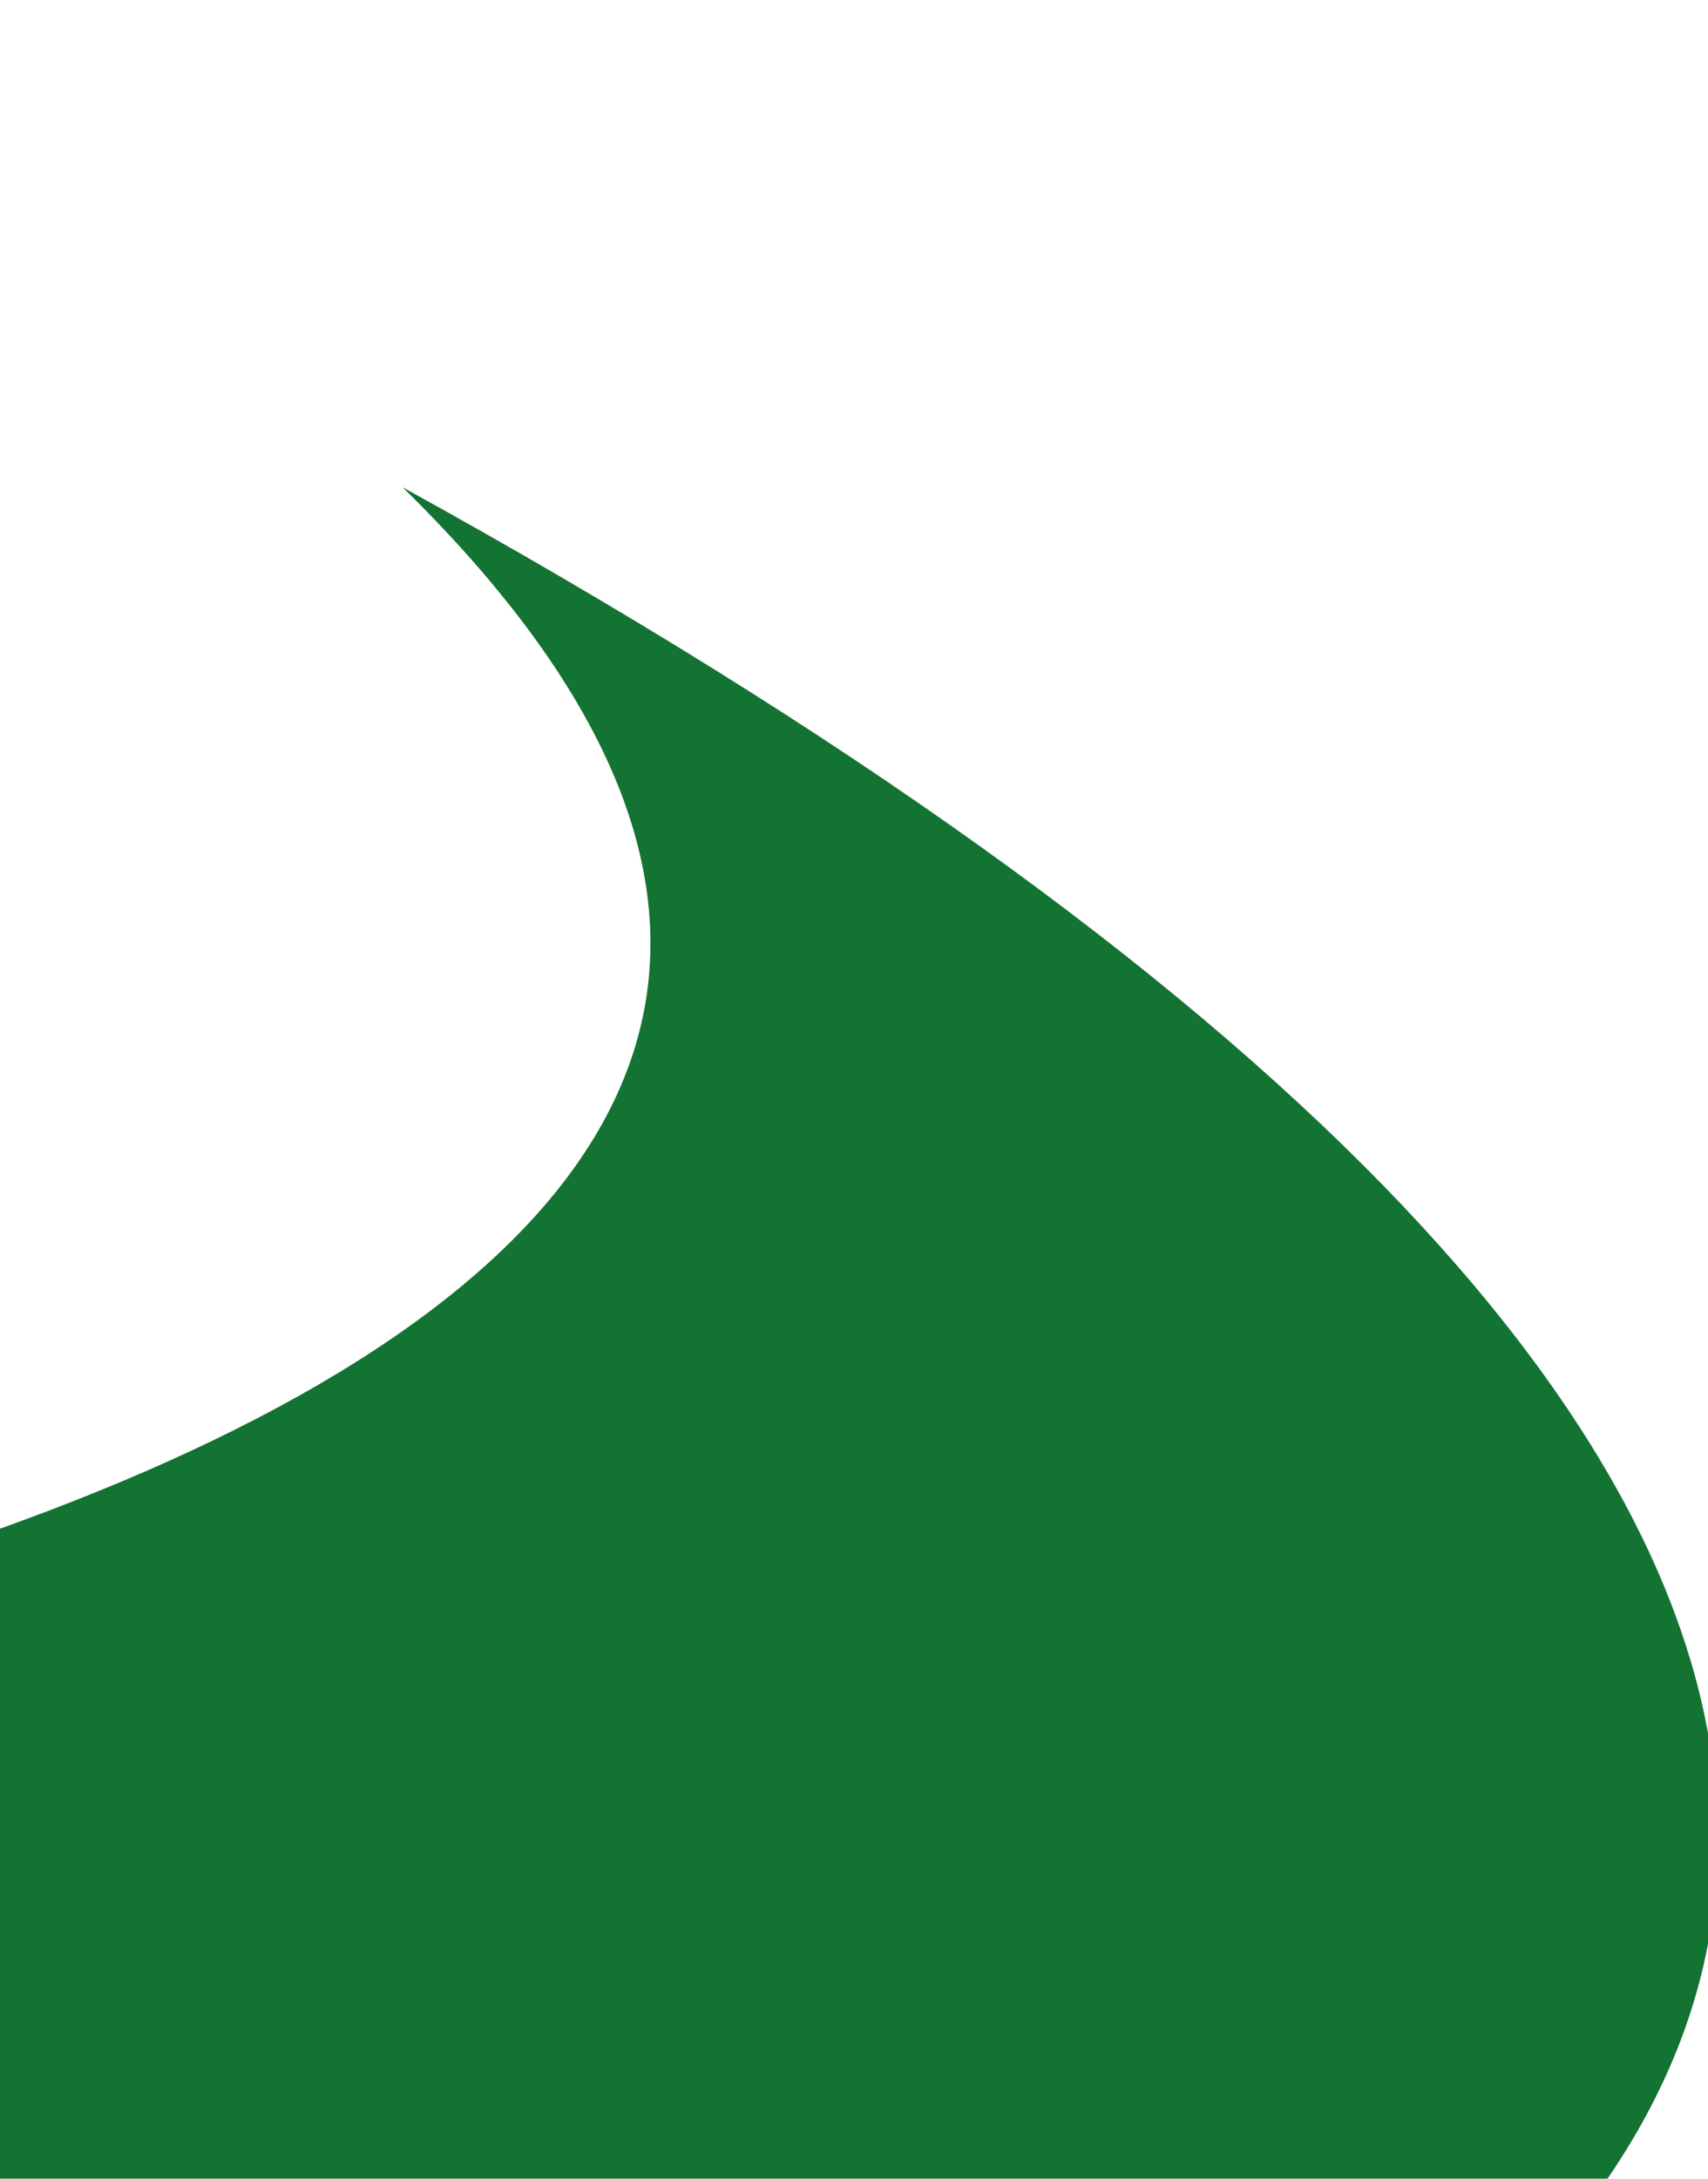 <svg xmlns="http://www.w3.org/2000/svg" width="360" height="459"
    fill="none"
    viewBox="0 0 360 459">
    <path fill="#137332"
        d="M84.875 102.675C274.462 288.456 -90.8 377.817 -392 379 -960.085 381.226 -1685.67 246.072 -1989.81 0.664c0 0 14.45 439.37 1042.342 590.034C-86.501 771 836.5 516.5 84.889 102.675z" />
</svg>